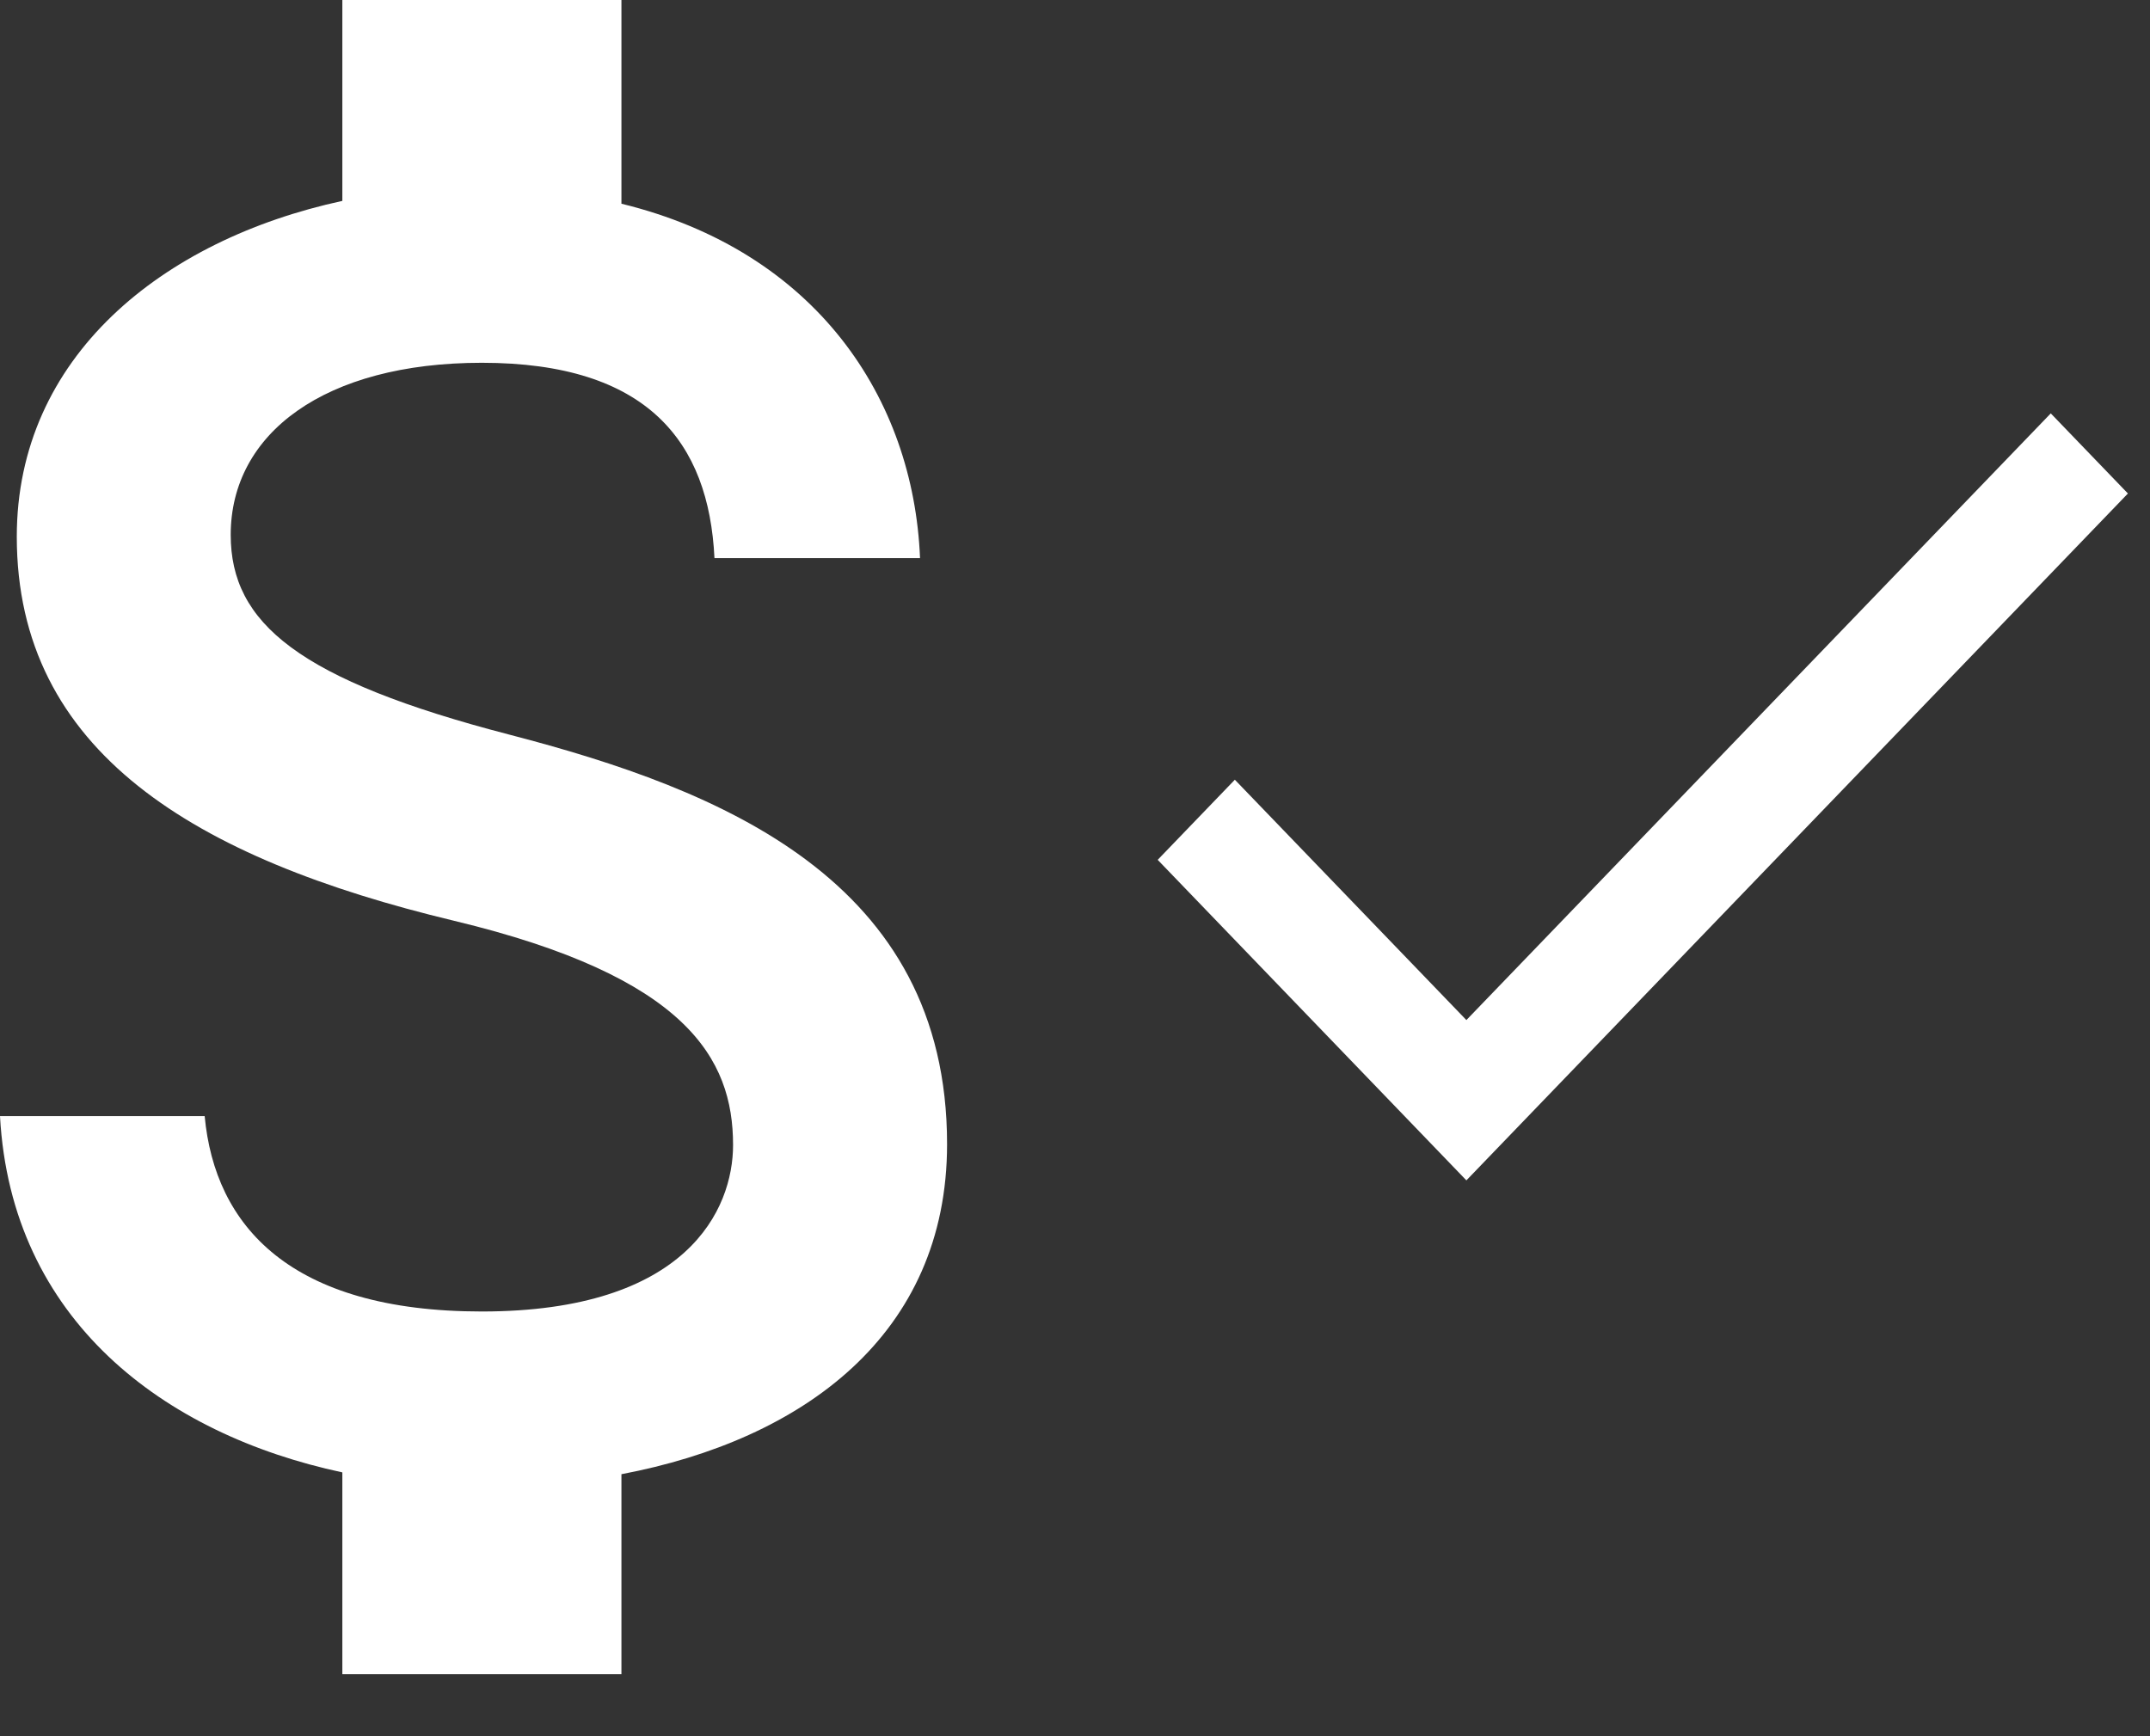 <?xml version="1.0" encoding="UTF-8"?>
<svg width="26px" height="21px" viewBox="0 0 26 21" version="1.1" xmlns="http://www.w3.org/2000/svg" xmlns:xlink="http://www.w3.org/1999/xlink">
    <rect x="0" y="0" width="26" height="21" fill="#333333" stroke="none"/>
    <g stroke="none" stroke-width="1" fill="none" fill-rule="evenodd">
        <g  transform="translate(-1084, -229)" fill="#FFFFFF">
            <g id="Group-9" transform="translate(1084, 229)">
                <path d="M6.165,8.887 C3.611,8.224 2.79,7.537 2.79,6.469 C2.79,5.242 3.926,4.388 5.827,4.388 C7.83,4.388 8.572,5.344 8.64,6.75 L11.126,6.75 C11.047,4.815 9.866,3.038 7.515,2.464 L7.515,0 L4.14,0 L4.14,2.43 C1.958,2.902 0.203,4.32 0.203,6.491 C0.203,9.09 2.351,10.384 5.49,11.137 C8.303,11.812 8.865,12.803 8.865,13.849 C8.865,14.625 8.314,15.863 5.827,15.863 C3.51,15.863 2.599,14.828 2.475,13.5 L0,13.5 C0.135,15.964 1.98,17.348 4.14,17.809 L4.14,20.25 L7.515,20.25 L7.515,17.831 C9.709,17.415 11.453,16.144 11.453,13.838 C11.453,10.643 8.719,9.551 6.165,8.887 Z" id="Shape-Copy"></path>
                <polygon id="Shape" points="17.733 12.338 14.933 9.431 14 10.4 17.733 14.277 25.733 5.969 24.8 5"></polygon>
            </g>
        </g>
    </g>
</svg>
